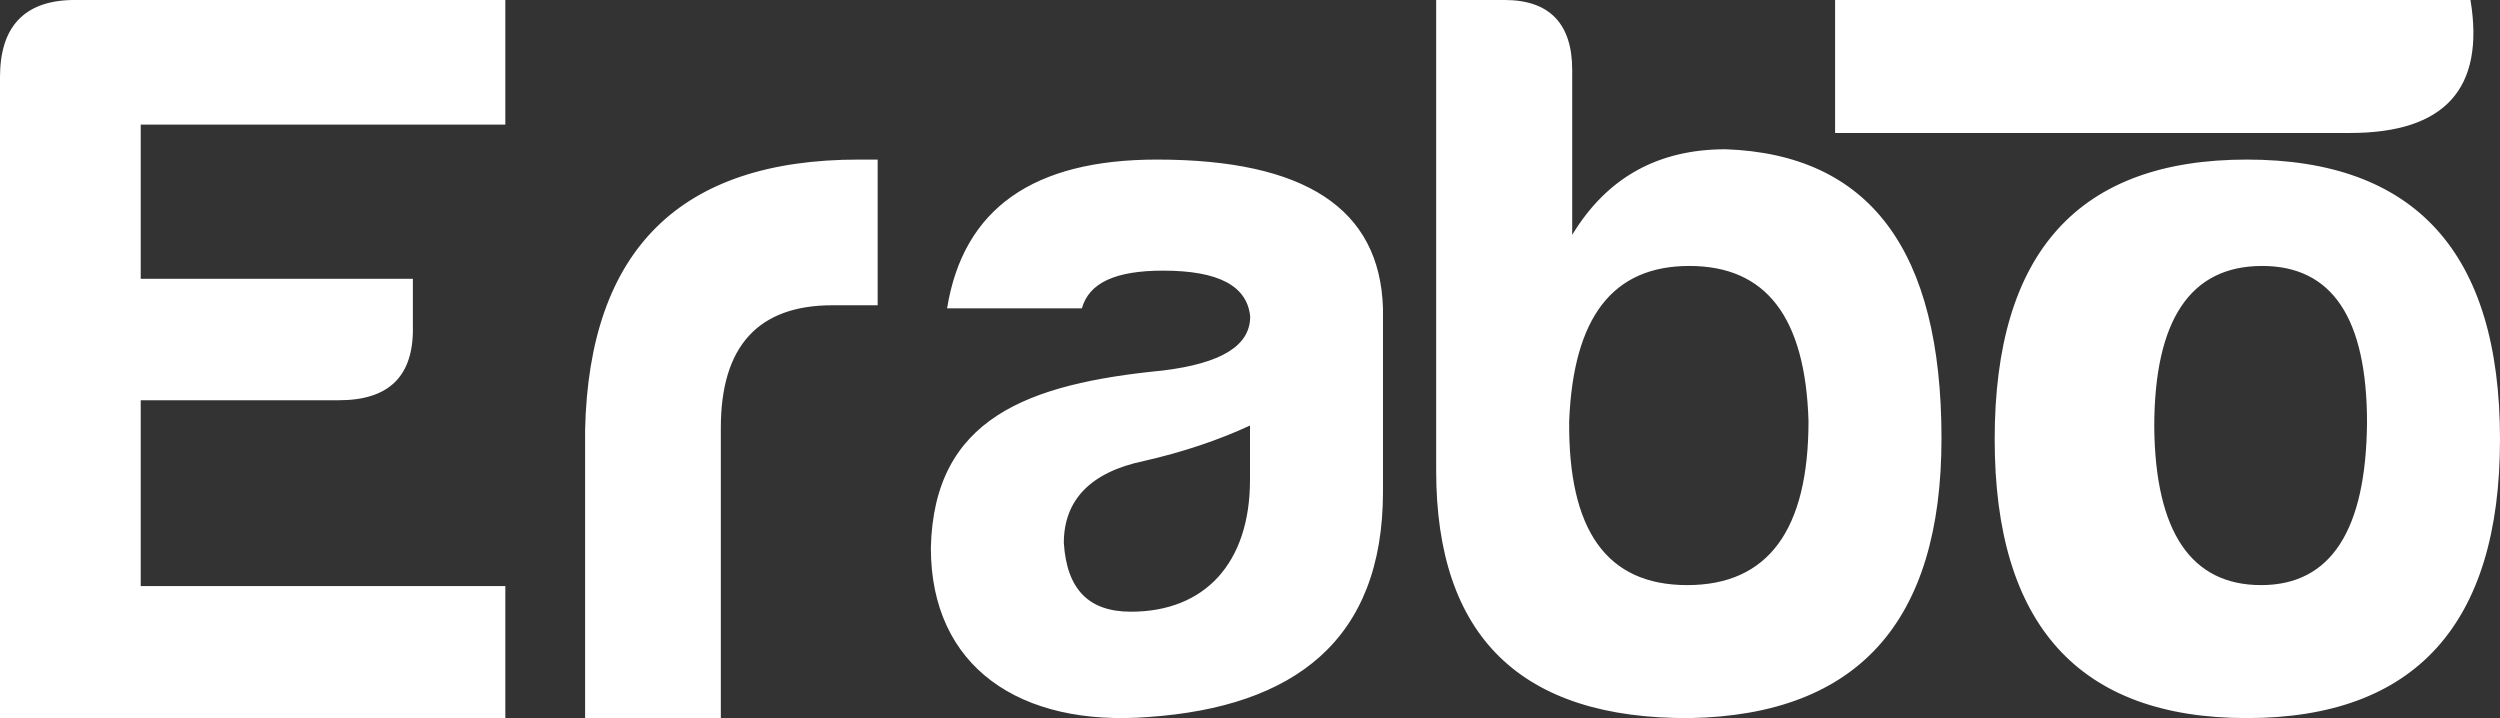 <?xml version="1.0" encoding="UTF-8"?>
<svg width="94px" height="27px" viewBox="0 0 94 27" version="1.1" xmlns="http://www.w3.org/2000/svg" xmlns:xlink="http://www.w3.org/1999/xlink">
    <rect x="0" y="0" width="94" height="27" fill="#333333" stroke="none"/>
    <!-- Generator: Sketch 53.2 (72643) - https://sketchapp.com -->
    <title>Group</title>
    <desc>Created with Sketch.</desc>
    <g id="Page-1" stroke="none" stroke-width="1" fill="none" fill-rule="evenodd">
        <g id="Desktop-HD" transform="translate(-161, -3478)" fill="#FFFFFF">
            <g id="Group" transform="translate(161, 3478)">
                <path d="M0,27 L0,2.899 C0,1.032 0.888,0.04 2.703,0 L19,0 L19,4.685 L5.291,4.685 L5.291,10.482 L15.524,10.482 L15.524,12.269 C15.563,14.135 14.636,15.049 12.744,15.049 L5.291,15.049 L5.291,22.037 L19,22.037 L19,27 L0,27 Z M22,27 L22,16.163 C22.151,9.374 25.591,6 32.282,6 L33,6 L33,11.478 L31.299,11.478 C28.502,11.478 27.103,13.026 27.103,16.083 L27.103,27 L22,27 Z M42.522,23 C45.306,23 47,21.167 47,18.042 L47,16 C45.833,16.542 44.478,17 43.011,17.333 C41.016,17.75 40,18.792 40,20.417 C40.113,22.167 40.941,23 42.522,23 Z M43.729,10.176 C41.937,10.176 40.946,10.636 40.679,11.594 L35.61,11.594 C36.22,7.839 38.85,6 43.5,6 C49.065,6 51.886,7.839 52,11.594 L52,18.491 C52,24.085 48.646,26.575 43.195,26.958 C38.354,27.341 35,25.081 35,20.598 C35.114,15.732 38.621,14.429 43.729,13.931 C45.901,13.663 47.007,13.012 47.007,11.9 C46.892,10.751 45.825,10.176 43.729,10.176 Z M59.115,2.629 L59.115,8.83 C60.423,6.671 62.346,5.612 64.885,5.612 C70.308,5.808 73,9.418 73,16.482 C73,23.389 69.846,26.882 63.538,27 C57.192,27.039 54,23.939 54,17.699 L54,0 L56.577,0 C58.269,0 59.115,0.903 59.115,2.629 Z M63.52,10 C60.641,10 59.161,11.917 59.001,15.827 C58.961,19.93 60.401,22 63.44,22 C66.48,22 68,19.93 68,15.827 C67.88,11.917 66.4,10 63.52,10 Z M84.48,6 C90.8,6 94,9.481 94,16.519 C94,23.481 90.8,27 84.48,27 C78.16,27 75,23.481 75,16.519 C75,9.481 78.16,6 84.48,6 Z M85.058,10 C82.353,10 81,12.032 81,16.058 C81.039,20.006 82.391,22 85.019,22 C87.647,22 88.961,19.93 89,15.904 C89,11.955 87.686,10 85.058,10 Z" id="Erabo" fill-rule="nonzero"></path>
                <path d="M69,0 L92.89,0 C93.439,3.333 91.929,5 88.359,5 C84.789,5 78.336,5 69,5 L69,0 Z" id="Rectangle-Copy"></path>
            </g>
        </g>
    </g>
</svg>